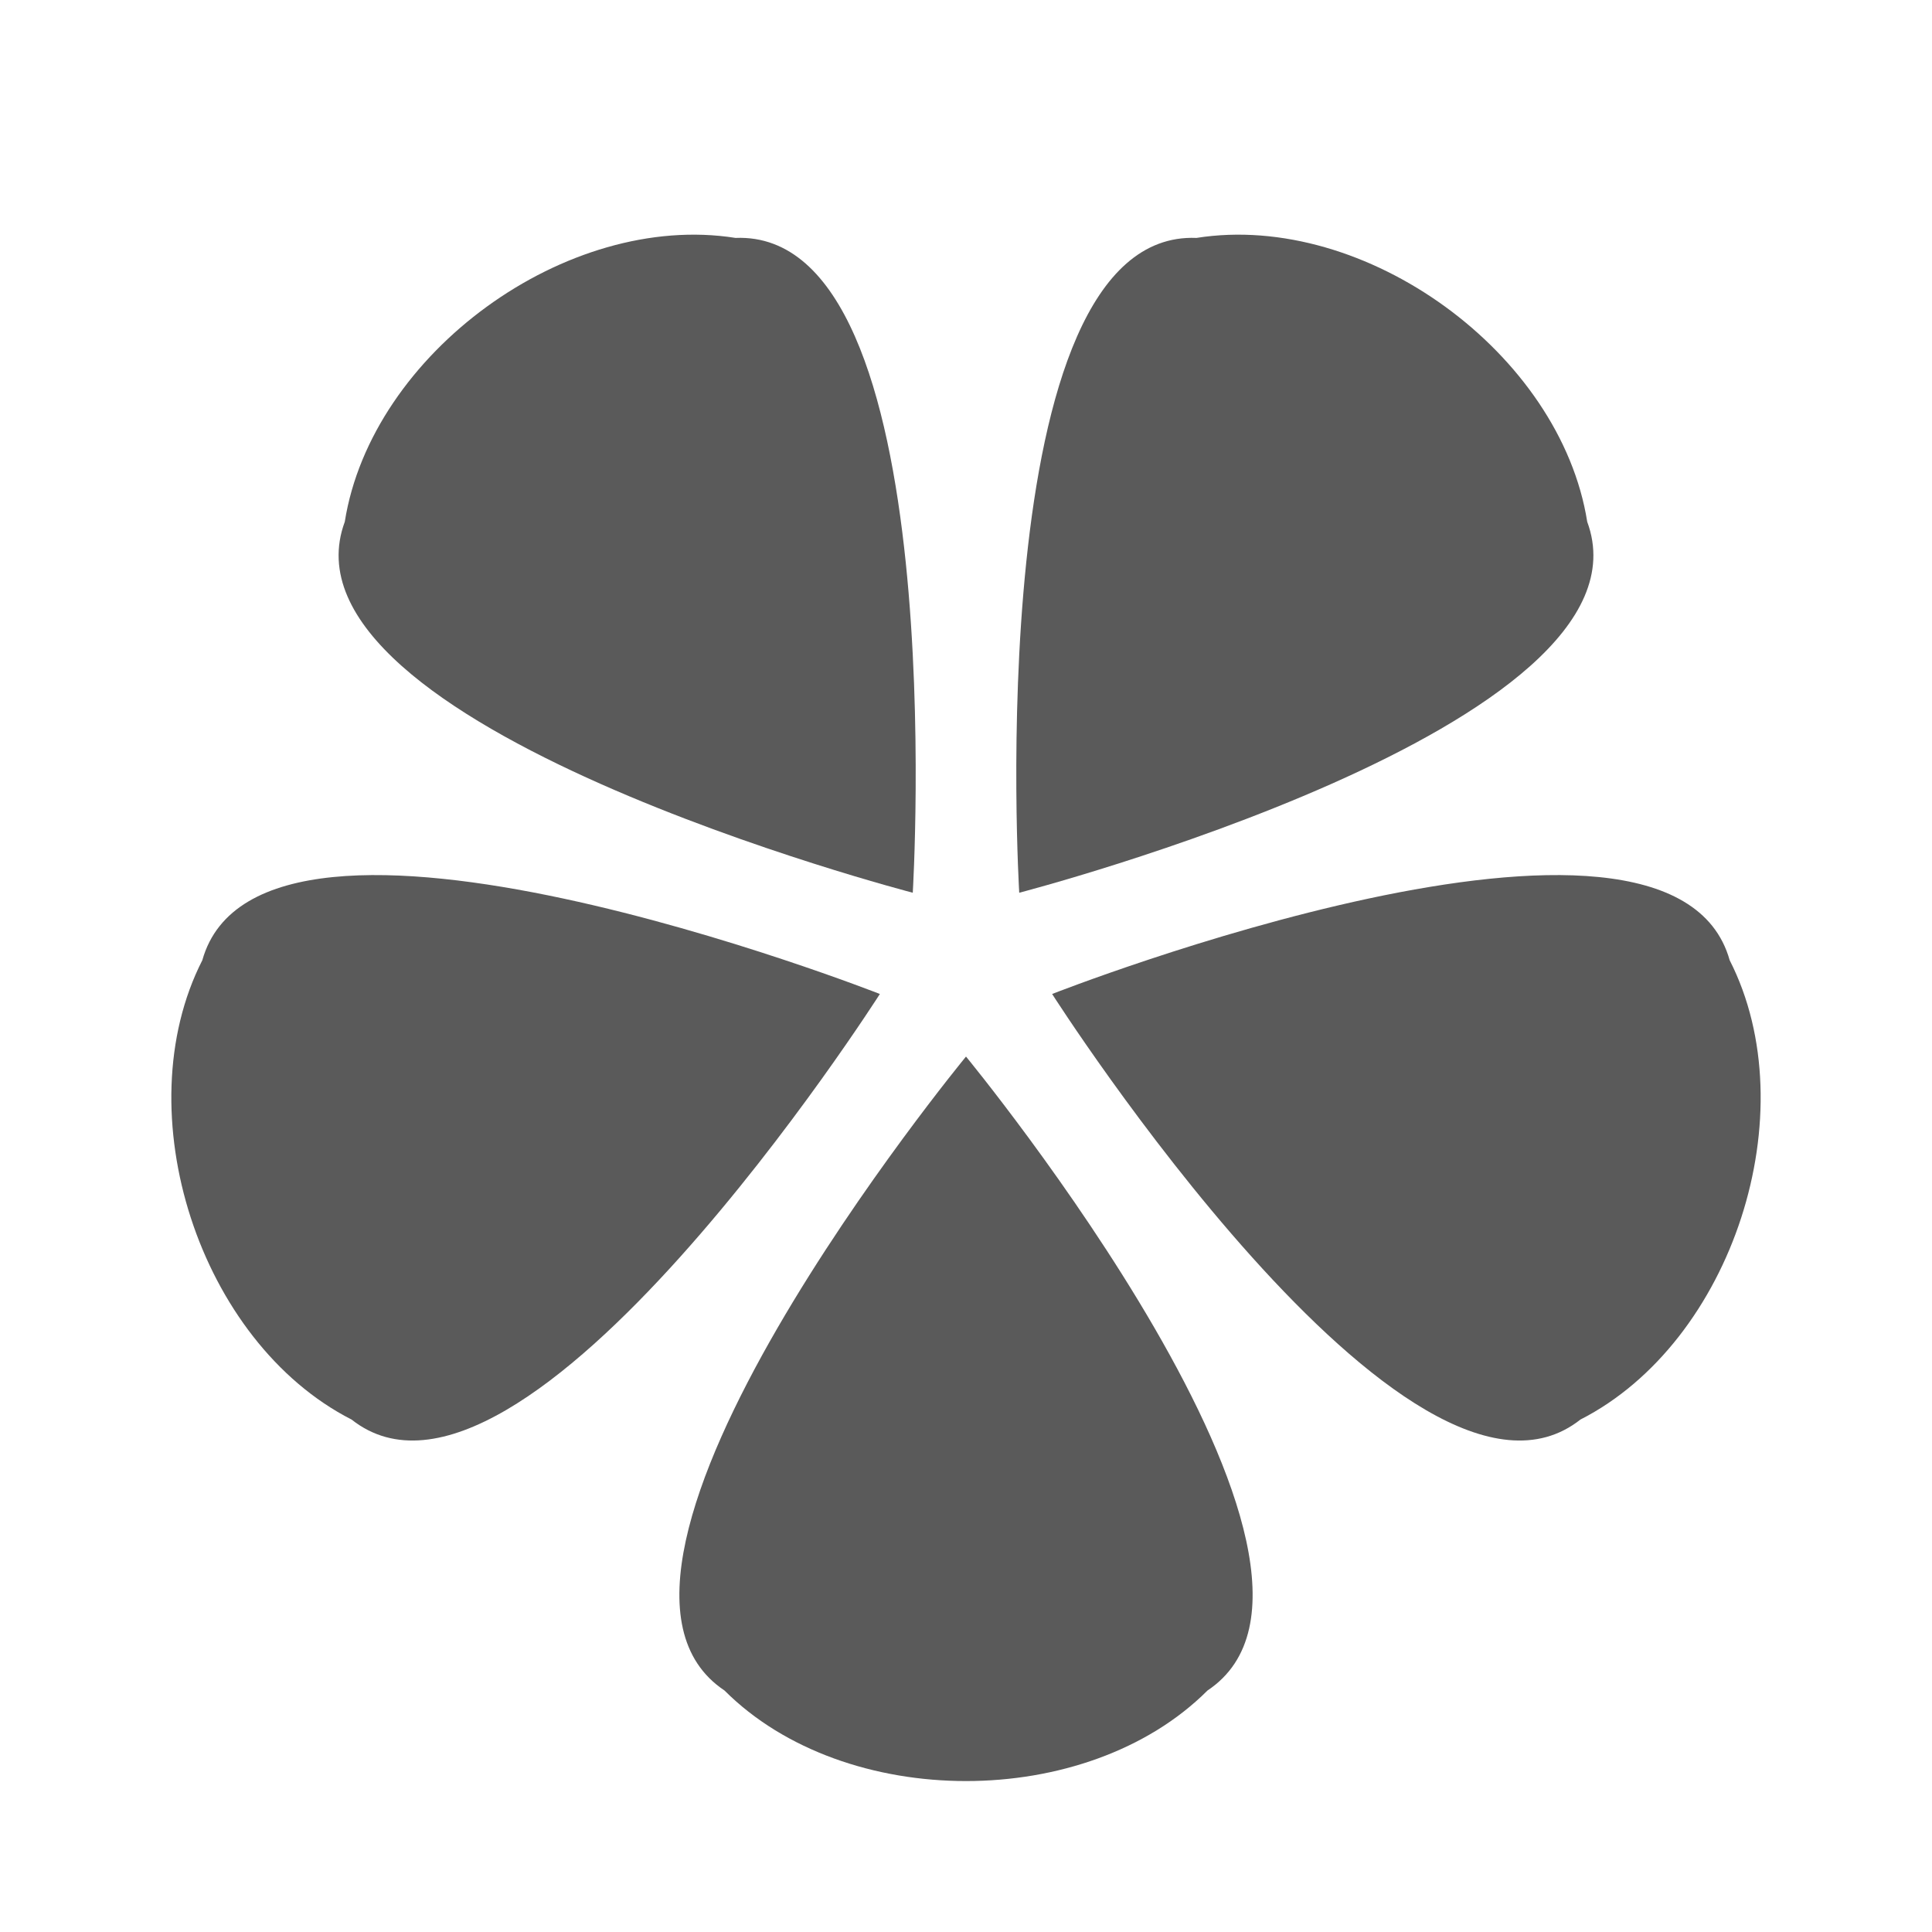 <?xml version="1.0" encoding="UTF-8"?>
<svg width="64px" height="64px" viewBox="0 0 64 64" version="1.1" xmlns="http://www.w3.org/2000/svg">
  <path fill="#5A5A5A" d="M 32 35 C 32 35, 46 52, 40 56 C 36 60, 28 60, 24 56 C 18 52, 32 35, 32 35" transform="rotate(  0 32 32)" />
  <path fill="#5A5A5A" d="M 32 35 C 32 35, 46 52, 40 56 C 36 60, 28 60, 24 56 C 18 52, 32 35, 32 35" transform="rotate( 72 32 32)" />
  <path fill="#5A5A5A" d="M 32 35 C 32 35, 46 52, 40 56 C 36 60, 28 60, 24 56 C 18 52, 32 35, 32 35" transform="rotate(144 32 32)" />
  <path fill="#5A5A5A" d="M 32 35 C 32 35, 46 52, 40 56 C 36 60, 28 60, 24 56 C 18 52, 32 35, 32 35" transform="rotate(216 32 32)" />
  <path fill="#5A5A5A" d="M 32 35 C 32 35, 46 52, 40 56 C 36 60, 28 60, 24 56 C 18 52, 32 35, 32 35" transform="rotate(288 32 32)" />
</svg>

